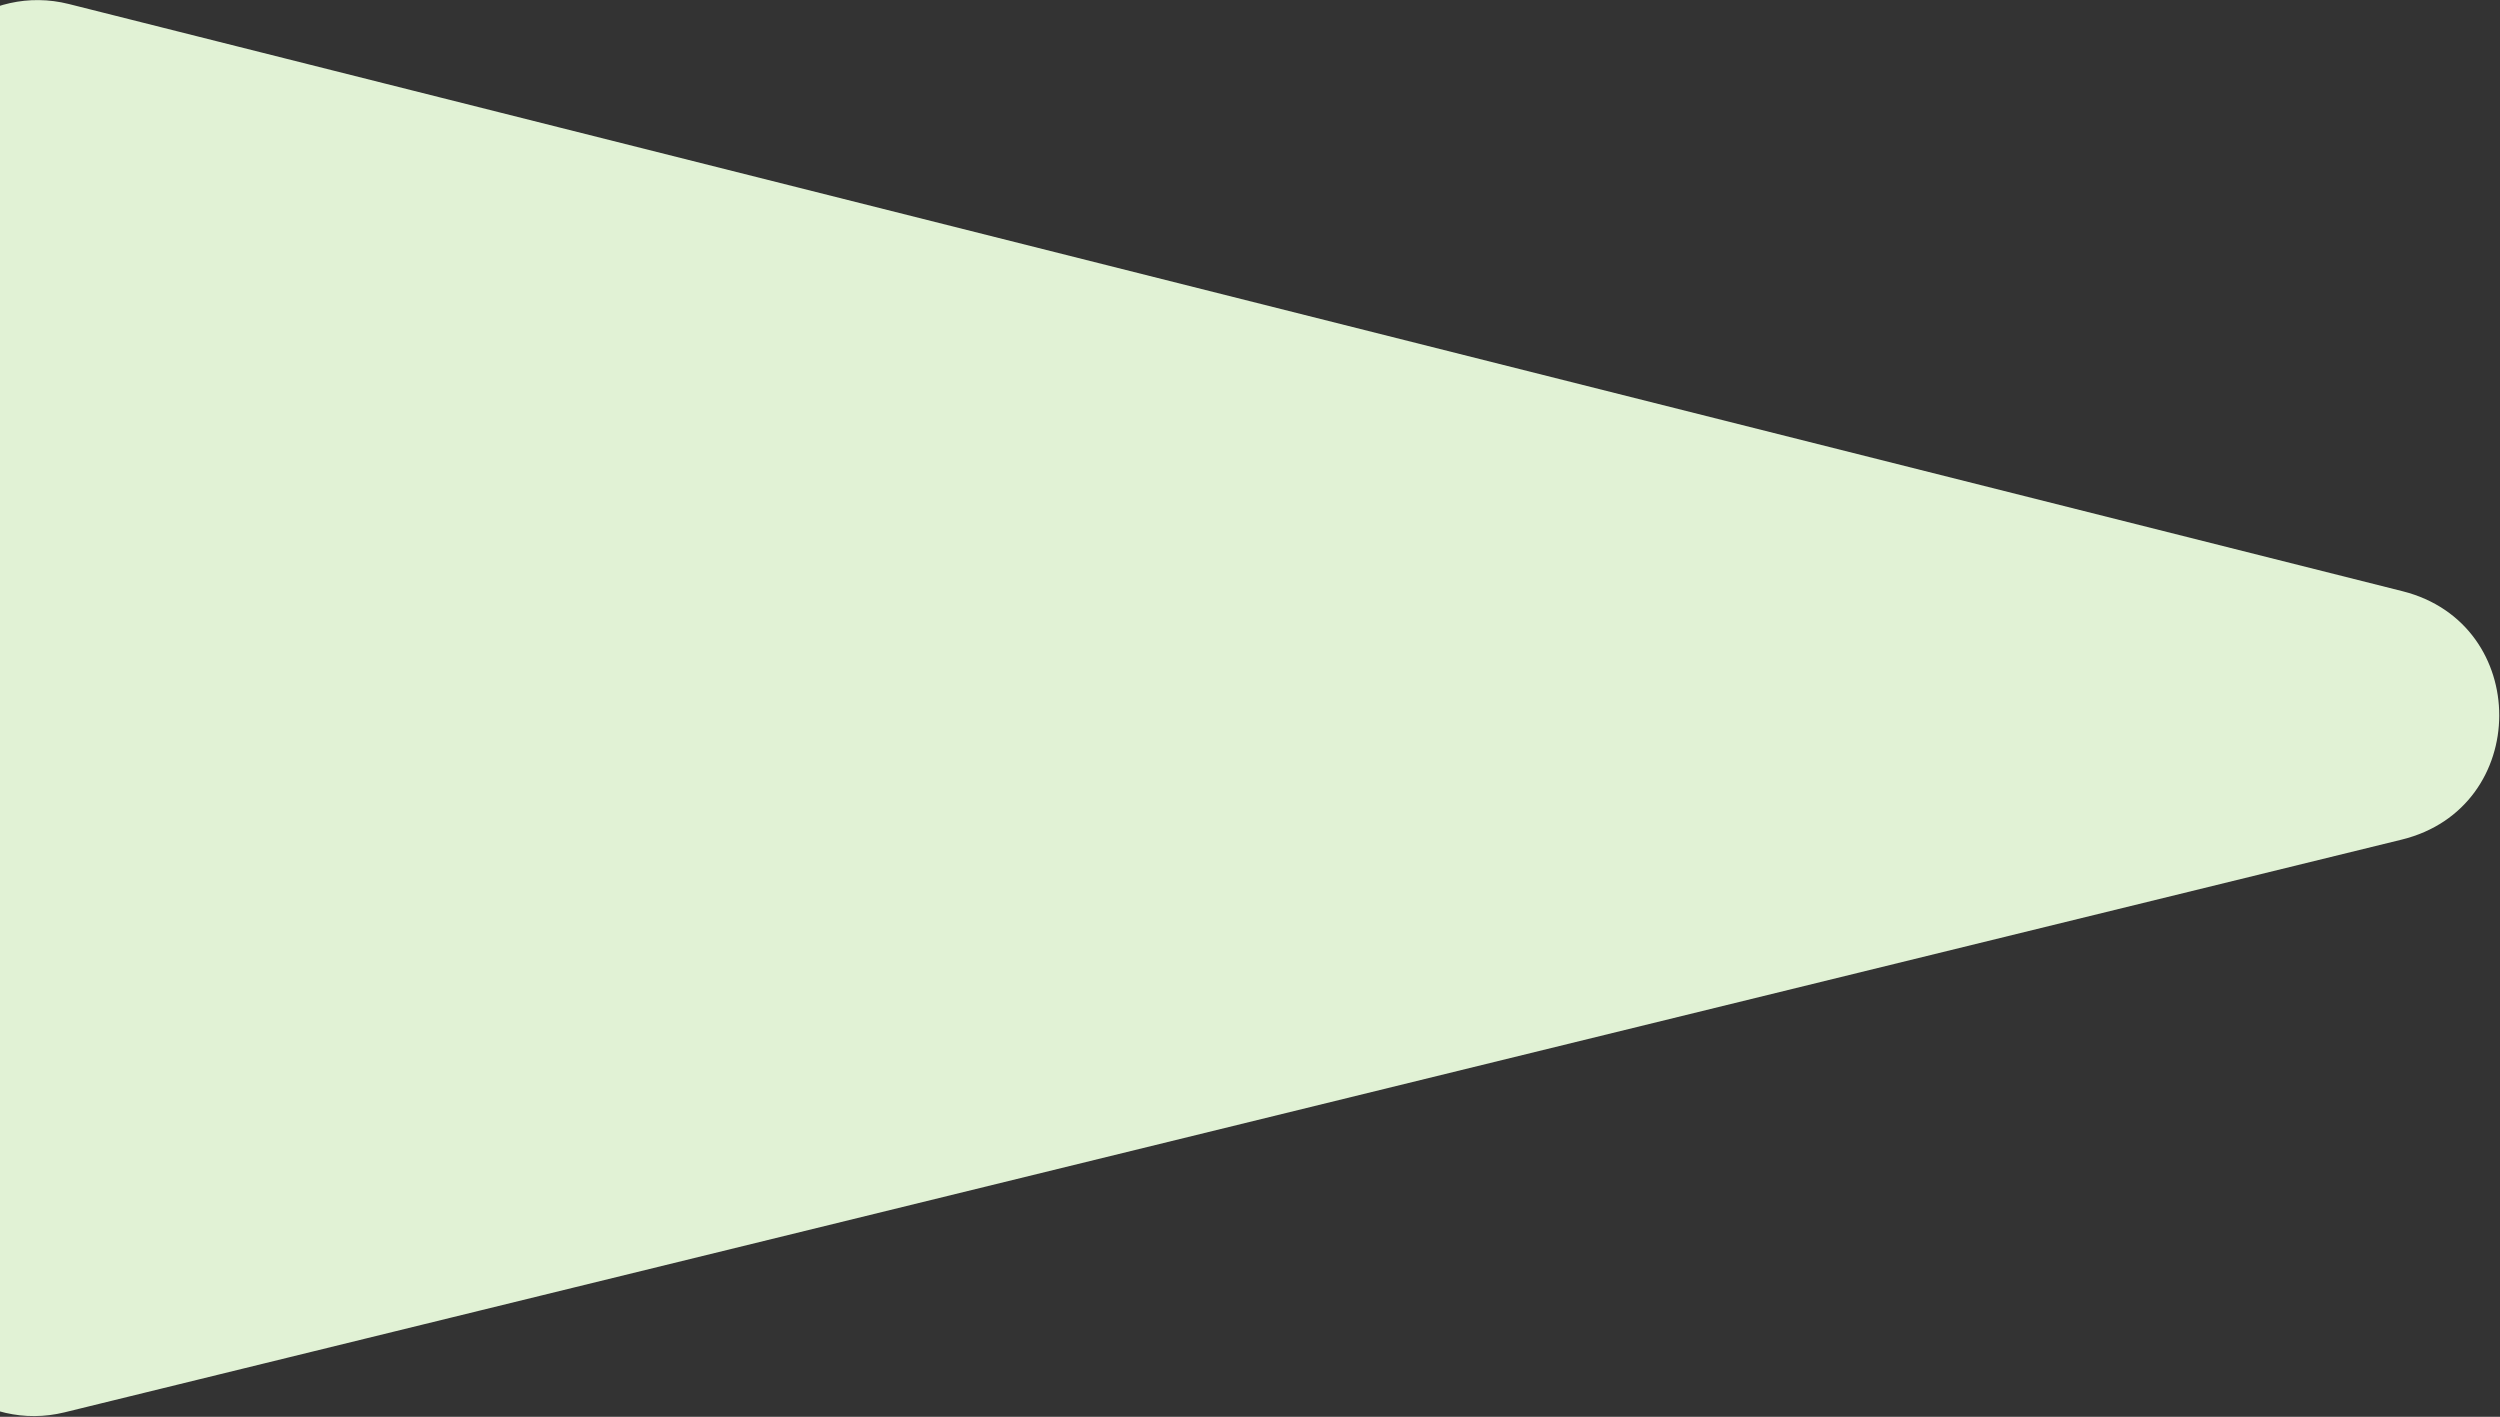 <svg width="547" height="310" viewBox="0 0 547 310" fill="none" xmlns="http://www.w3.org/2000/svg">
<rect x="0" y="0" width="547" height="310" fill="#333333" stroke="none"/>
<path d="M525.667 129.356C553.981 136.48 553.856 176.756 525.499 183.705L14.122 309.02C-3.553 313.352 -20.598 299.936 -20.542 281.739L-19.758 27.948C-19.701 9.75 -2.573 -3.559 15.075 0.881L525.667 129.356Z" fill="#E1F2D5"/>
</svg>
